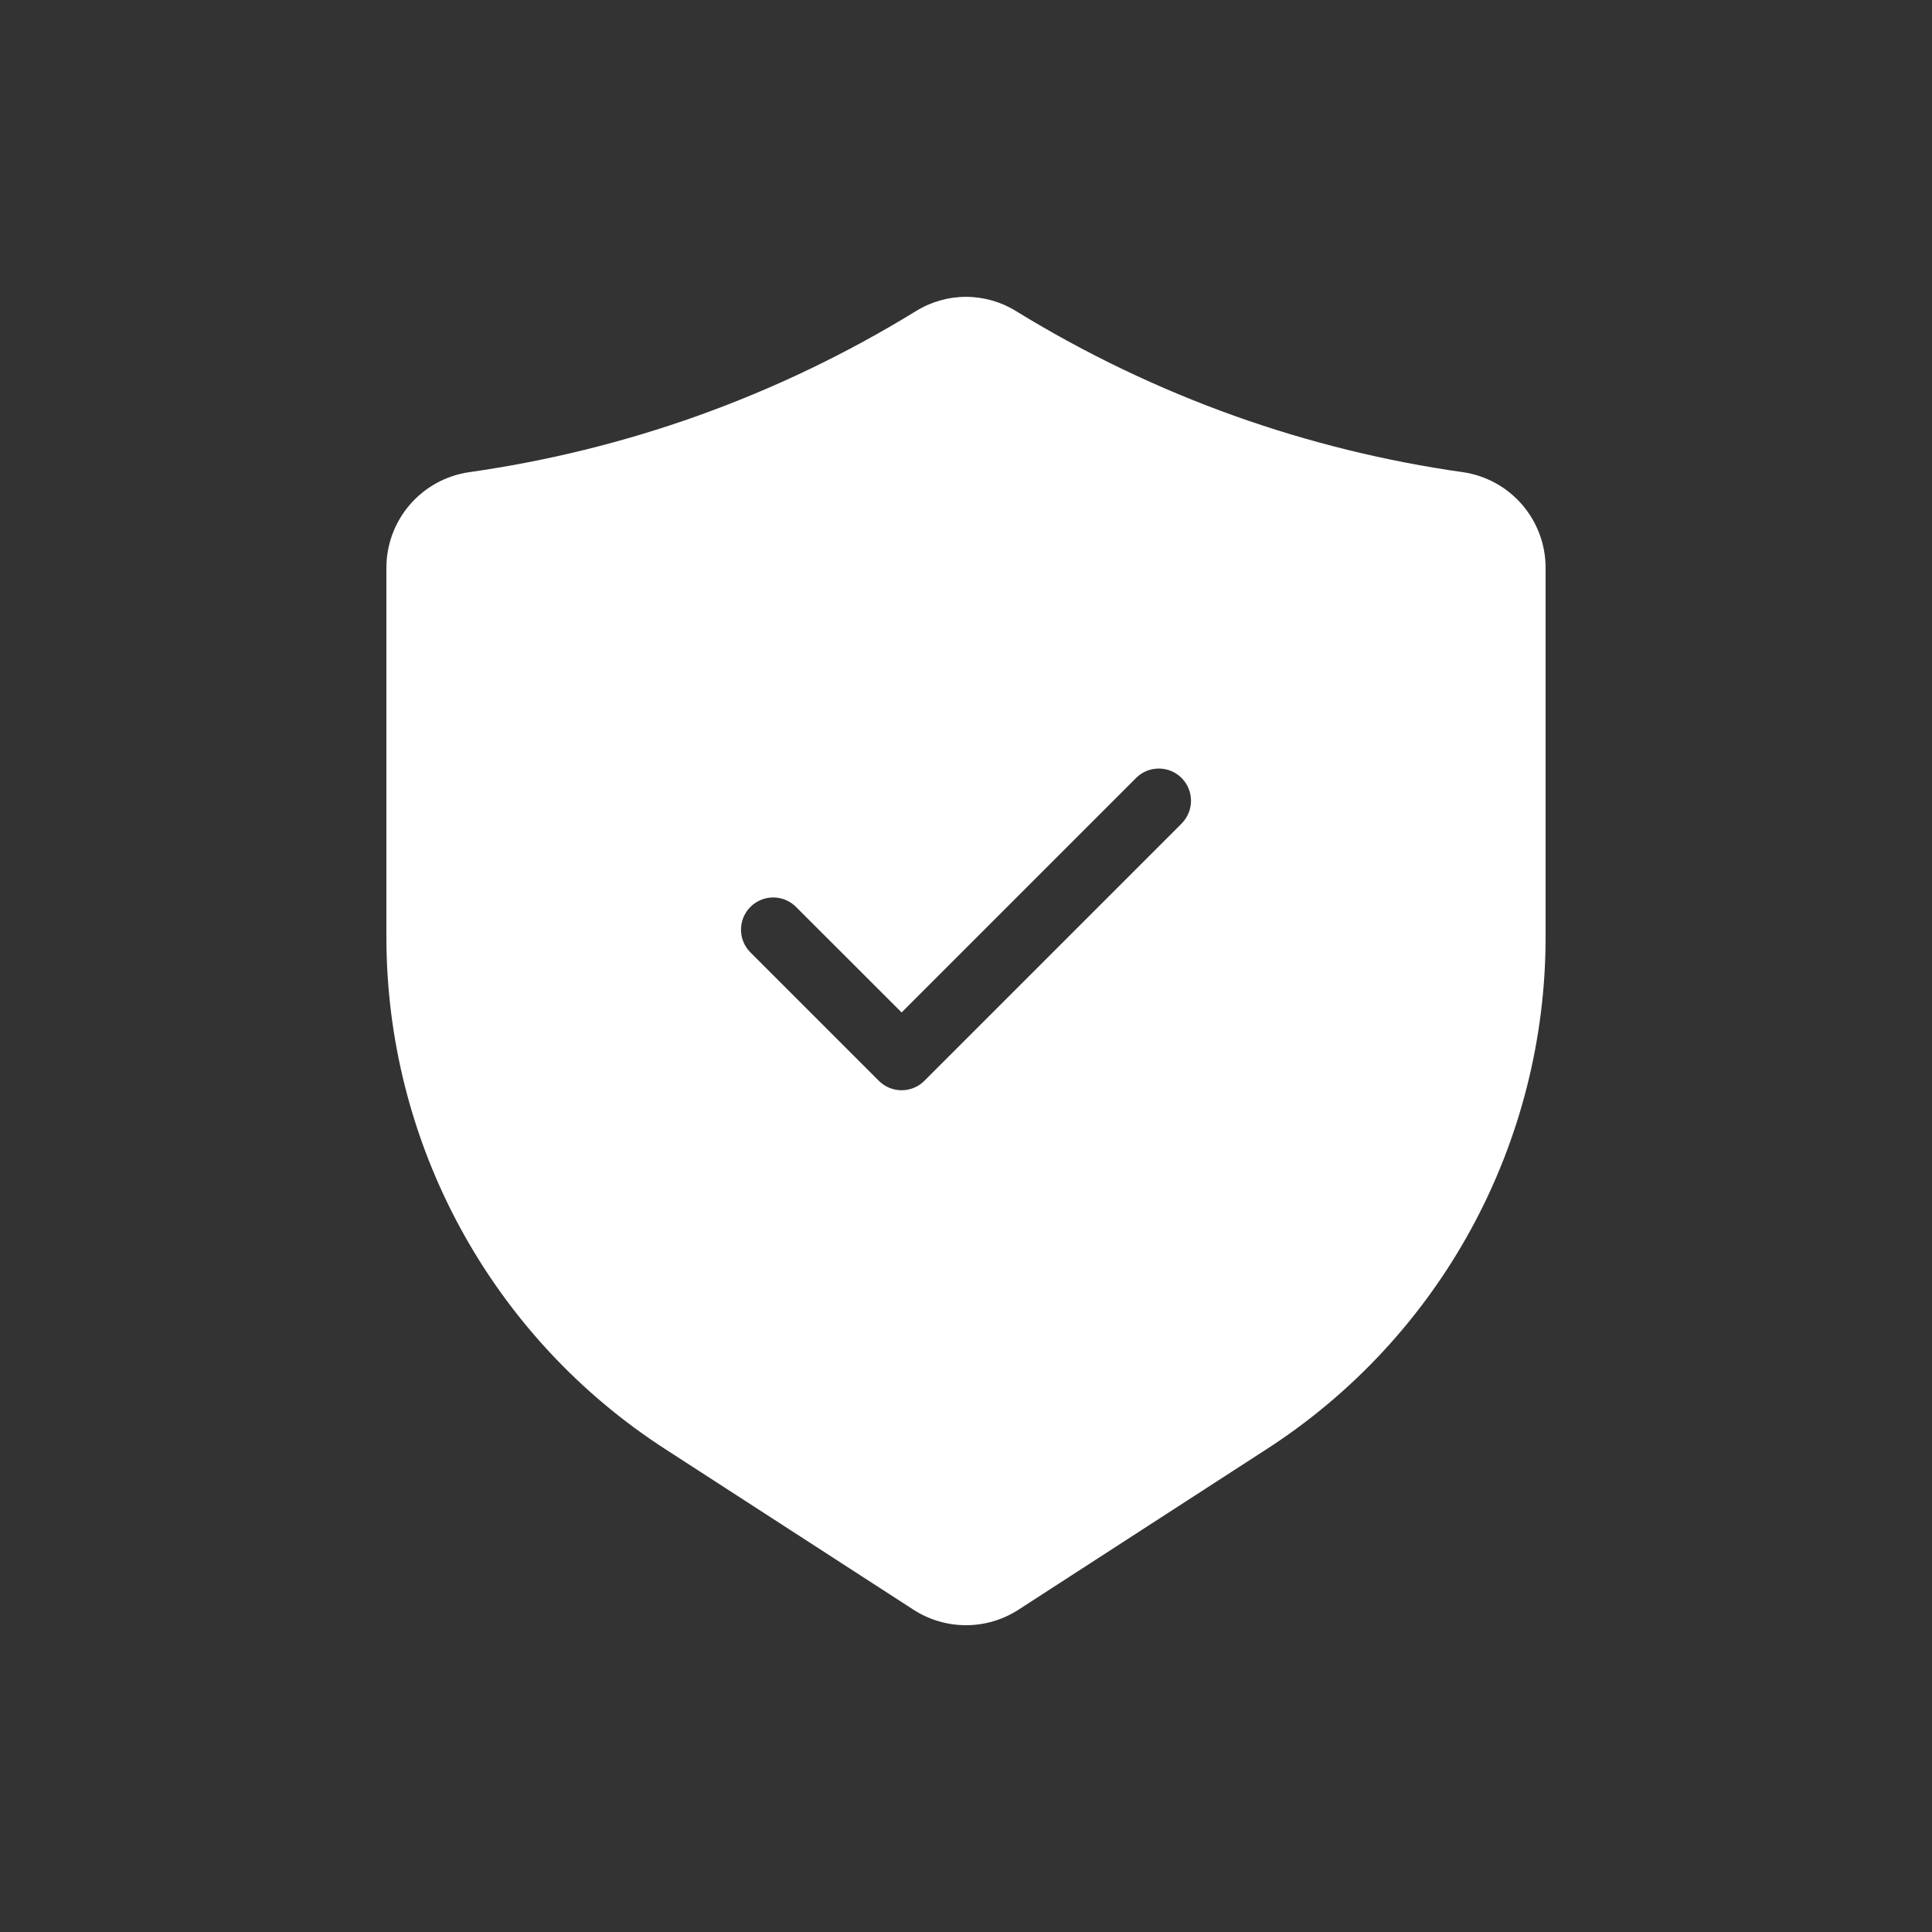 <?xml version="1.0" encoding="UTF-8" standalone="no"?>
<svg
   xmlns:dc="http://purl.org/dc/elements/1.1/"
   xmlns:cc="http://creativecommons.org/ns#"
   xmlns:rdf="http://www.w3.org/1999/02/22-rdf-syntax-ns#"
   xmlns:svg="http://www.w3.org/2000/svg"
   xmlns="http://www.w3.org/2000/svg"
   xmlns:sodipodi="http://sodipodi.sourceforge.net/DTD/sodipodi-0.dtd"
   xmlns:inkscape="http://www.inkscape.org/namespaces/inkscape"
   width="700pt"
   height="700pt"
   version="1.1"
   viewBox="0 0 700 700"
   id="svg482"
   sodipodi:docname="noun-shield-4865890.svg"
   inkscape:version="1.0.2 (e86c870879, 2021-01-15, custom)">
  <rect x="0" y="0" width="700" height="700" fill="#333333" stroke="none"/>
  <sodipodi:namedview
     pagecolor="#ffffff"
     bordercolor="#666666"
     borderopacity="1"
     objecttolerance="10"
     gridtolerance="10"
     guidetolerance="10"
     inkscape:pageopacity="0"
     inkscape:pageshadow="2"
     inkscape:window-width="1920"
     inkscape:window-height="992"
     id="namedview484"
     showgrid="false"
     inkscape:pagecheckerboard="true"
     inkscape:zoom="0.88928571"
     inkscape:cx="466.66667"
     inkscape:cy="421.68675"
     inkscape:window-x="-8"
     inkscape:window-y="-8"
     inkscape:window-maximized="1"
     inkscape:current-layer="g480" />
  <defs
     id="defs462">
    <symbol
       id="g"
       overflow="visible">
      <path
         d="m39.078-2.328c-2.012 1.043-4.109 1.828-6.297 2.359s-4.465 0.797-6.828 0.797c-7.086 0-12.699-1.977-16.844-5.938-4.137-3.957-6.203-9.328-6.203-16.109 0-6.789 2.066-12.164 6.203-16.125 4.144-3.969 9.758-5.953 16.844-5.953 2.363 0 4.641 0.266 6.828 0.797s4.285 1.324 6.297 2.375v8.797c-2.031-1.383-4.039-2.398-6.016-3.047-1.969-0.645-4.047-0.969-6.234-0.969-3.906 0-6.984 1.258-9.234 3.766-2.242 2.5-3.359 5.953-3.359 10.359 0 4.387 1.117 7.836 3.359 10.344 2.25 2.5 5.328 3.75 9.234 3.75 2.188 0 4.266-0.32 6.234-0.969 1.977-0.645 3.984-1.66 6.016-3.047z"
         id="path441" />
    </symbol>
    <symbol
       id="f"
       overflow="visible">
      <path
         d="m16.031-40.953v9.062h10.516v7.281h-10.516v13.531c0 1.48 0.289 2.481 0.875 3 0.594 0.523 1.766 0.781 3.516 0.781h5.234v7.297h-8.734c-4.031 0-6.887-0.836-8.562-2.516-1.68-1.688-2.516-4.539-2.516-8.562v-13.531h-5.078v-7.281h5.078v-9.062z"
         id="path444" />
    </symbol>
    <symbol
       id="e"
       overflow="visible">
      <path
         d="m26.594-27.234v-17.078h10.266v44.312h-10.266v-4.609c-1.398 1.875-2.945 3.25-4.641 4.125-1.688 0.875-3.641 1.312-5.859 1.312-3.93 0-7.156-1.562-9.688-4.688-2.523-3.125-3.781-7.144-3.781-12.062 0-4.914 1.258-8.938 3.781-12.062 2.531-3.125 5.758-4.688 9.688-4.688 2.195 0 4.144 0.445 5.844 1.328 1.707 0.887 3.258 2.258 4.656 4.109zm-6.719 20.656c2.188 0 3.852-0.797 5-2.391 1.145-1.594 1.719-3.91 1.719-6.953 0-3.039-0.574-5.359-1.719-6.953-1.148-1.594-2.812-2.391-5-2.391-2.168 0-3.824 0.797-4.969 2.391-1.148 1.594-1.719 3.914-1.719 6.953 0 3.043 0.57 5.359 1.719 6.953 1.145 1.594 2.801 2.391 4.969 2.391z"
         id="path447" />
    </symbol>
    <symbol
       id="d"
       overflow="visible">
      <path
         d="m21.875-6.578c2.176 0 3.836-0.797 4.984-2.391 1.156-1.594 1.734-3.91 1.734-6.953 0-3.039-0.578-5.359-1.734-6.953-1.148-1.594-2.809-2.391-4.984-2.391-2.188 0-3.867 0.805-5.031 2.406-1.168 1.605-1.75 3.918-1.75 6.938 0 3.023 0.582 5.336 1.75 6.938 1.164 1.605 2.844 2.406 5.031 2.406zm-6.781-20.656c1.406-1.852 2.961-3.223 4.672-4.109 1.707-0.883 3.672-1.328 5.891-1.328 3.938 0 7.164 1.562 9.688 4.688 2.519 3.125 3.781 7.148 3.781 12.062 0 4.918-1.262 8.938-3.781 12.062-2.523 3.125-5.75 4.688-9.688 4.688-2.219 0-4.184-0.445-5.891-1.328-1.711-0.883-3.266-2.254-4.672-4.109v4.609h-10.188v-44.312h10.188z"
         id="path450" />
    </symbol>
    <symbol
       id="c"
       overflow="visible">
      <path
         d="m5.359-42.516h12.234l15.469 29.156v-29.156h10.406v42.516h-12.25l-15.469-29.172v29.172h-10.391z"
         id="path453" />
    </symbol>
    <symbol
       id="b"
       overflow="visible">
      <path
         d="m4.906-31.891h10.188v31.891h-10.188zm0-12.422h10.188v8.312h-10.188z"
         id="path456" />
    </symbol>
    <symbol
       id="a"
       overflow="visible">
      <path
         d="m4.906-44.312h10.188v44.312h-10.188z"
         id="path459" />
    </symbol>
  </defs>
  <g
     id="g480">
    <path
       fill="#ffffff"
       d="m 530.18,171.103 c -28.262,-4 -56.043,-10.844 -82.926,-20.43 -27.609,-9.875 -54.117,-22.59 -79.102,-37.941 -5.449,-3.383 -11.738,-5.18 -18.152,-5.18 -6.414,0 -12.703,1.797 -18.152,5.18 -24.984,15.352 -51.492,28.066 -79.102,37.941 -26.887,9.59 -54.672,16.434 -82.938,20.43 -8.289,1.242 -15.859,5.418 -21.332,11.773 -5.469,6.352 -8.477,14.457 -8.477,22.84 v 133.35 c -0.074,37.023 9.156,73.469 26.852,105.99 17.691,32.523 43.277,60.074 74.402,80.125 l 89.727,58.055 h 0.004 c 5.664,3.66 12.266,5.609 19.012,5.609 6.742,0 13.344,-1.949 19.008,-5.609 l 89.738,-58.066 h 0.004 c 31.121,-20.047 56.707,-47.598 74.402,-80.117 17.691,-32.523 26.926,-68.969 26.852,-105.99 v -133.35 c 0,-8.387 -3.012,-16.492 -8.484,-22.844 -5.473,-6.352 -13.043,-10.531 -21.336,-11.77 z m -101.93,127.17 -93.332,93.332 c -4.555,4.551 -11.941,4.551 -16.496,0 l -46.668,-46.668 c -4.418,-4.578 -4.356,-11.855 0.145,-16.355 4.5,-4.5 11.777,-4.562 16.355,-0.141 l 38.418,38.383 85.086,-85.086 h -0.004 c 4.578,-4.422 11.855,-4.359 16.355,0.141 4.5,4.504 4.562,11.777 0.145,16.355 z"
       id="path464" />
  </g>
</svg>
